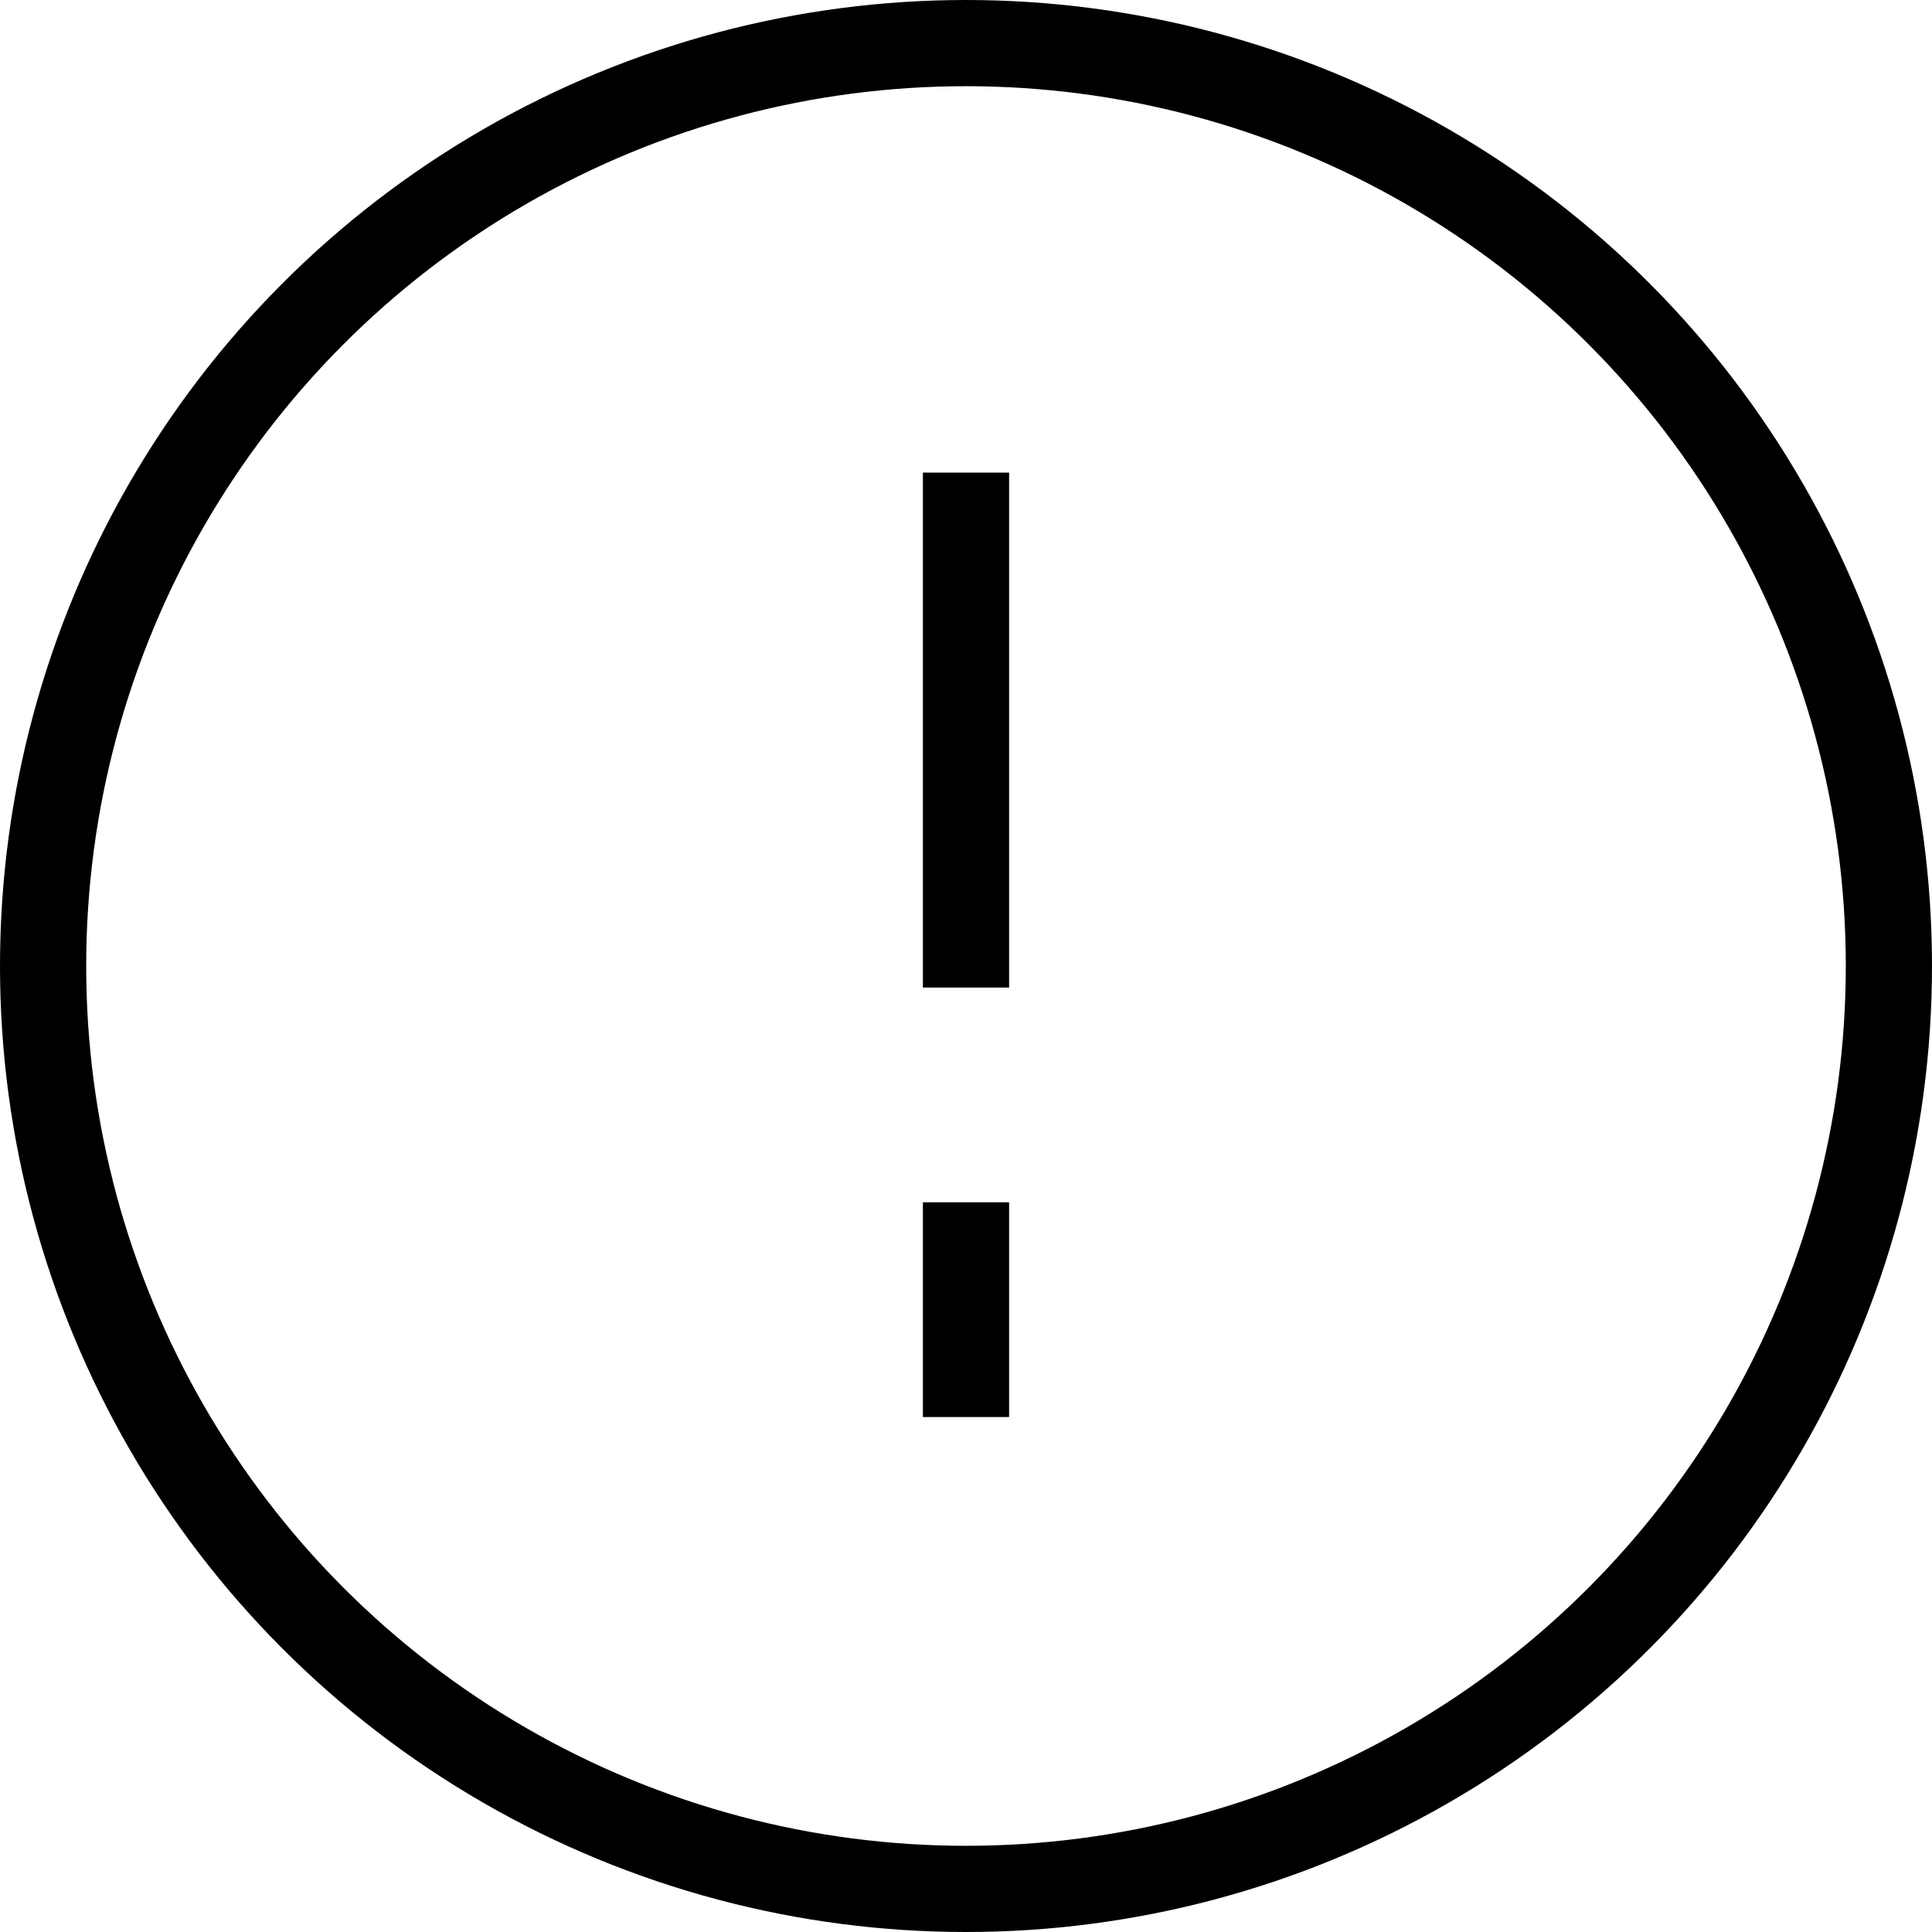 <svg xmlns="http://www.w3.org/2000/svg" width="26" height="26" fill="none" stroke="#000" stroke-width="1.16"><circle cx="13" cy="13" r="12.42"/><path d="M13 19.07v-2.89m0-2.89V6.36" stroke-miterlimit="10"/></svg>